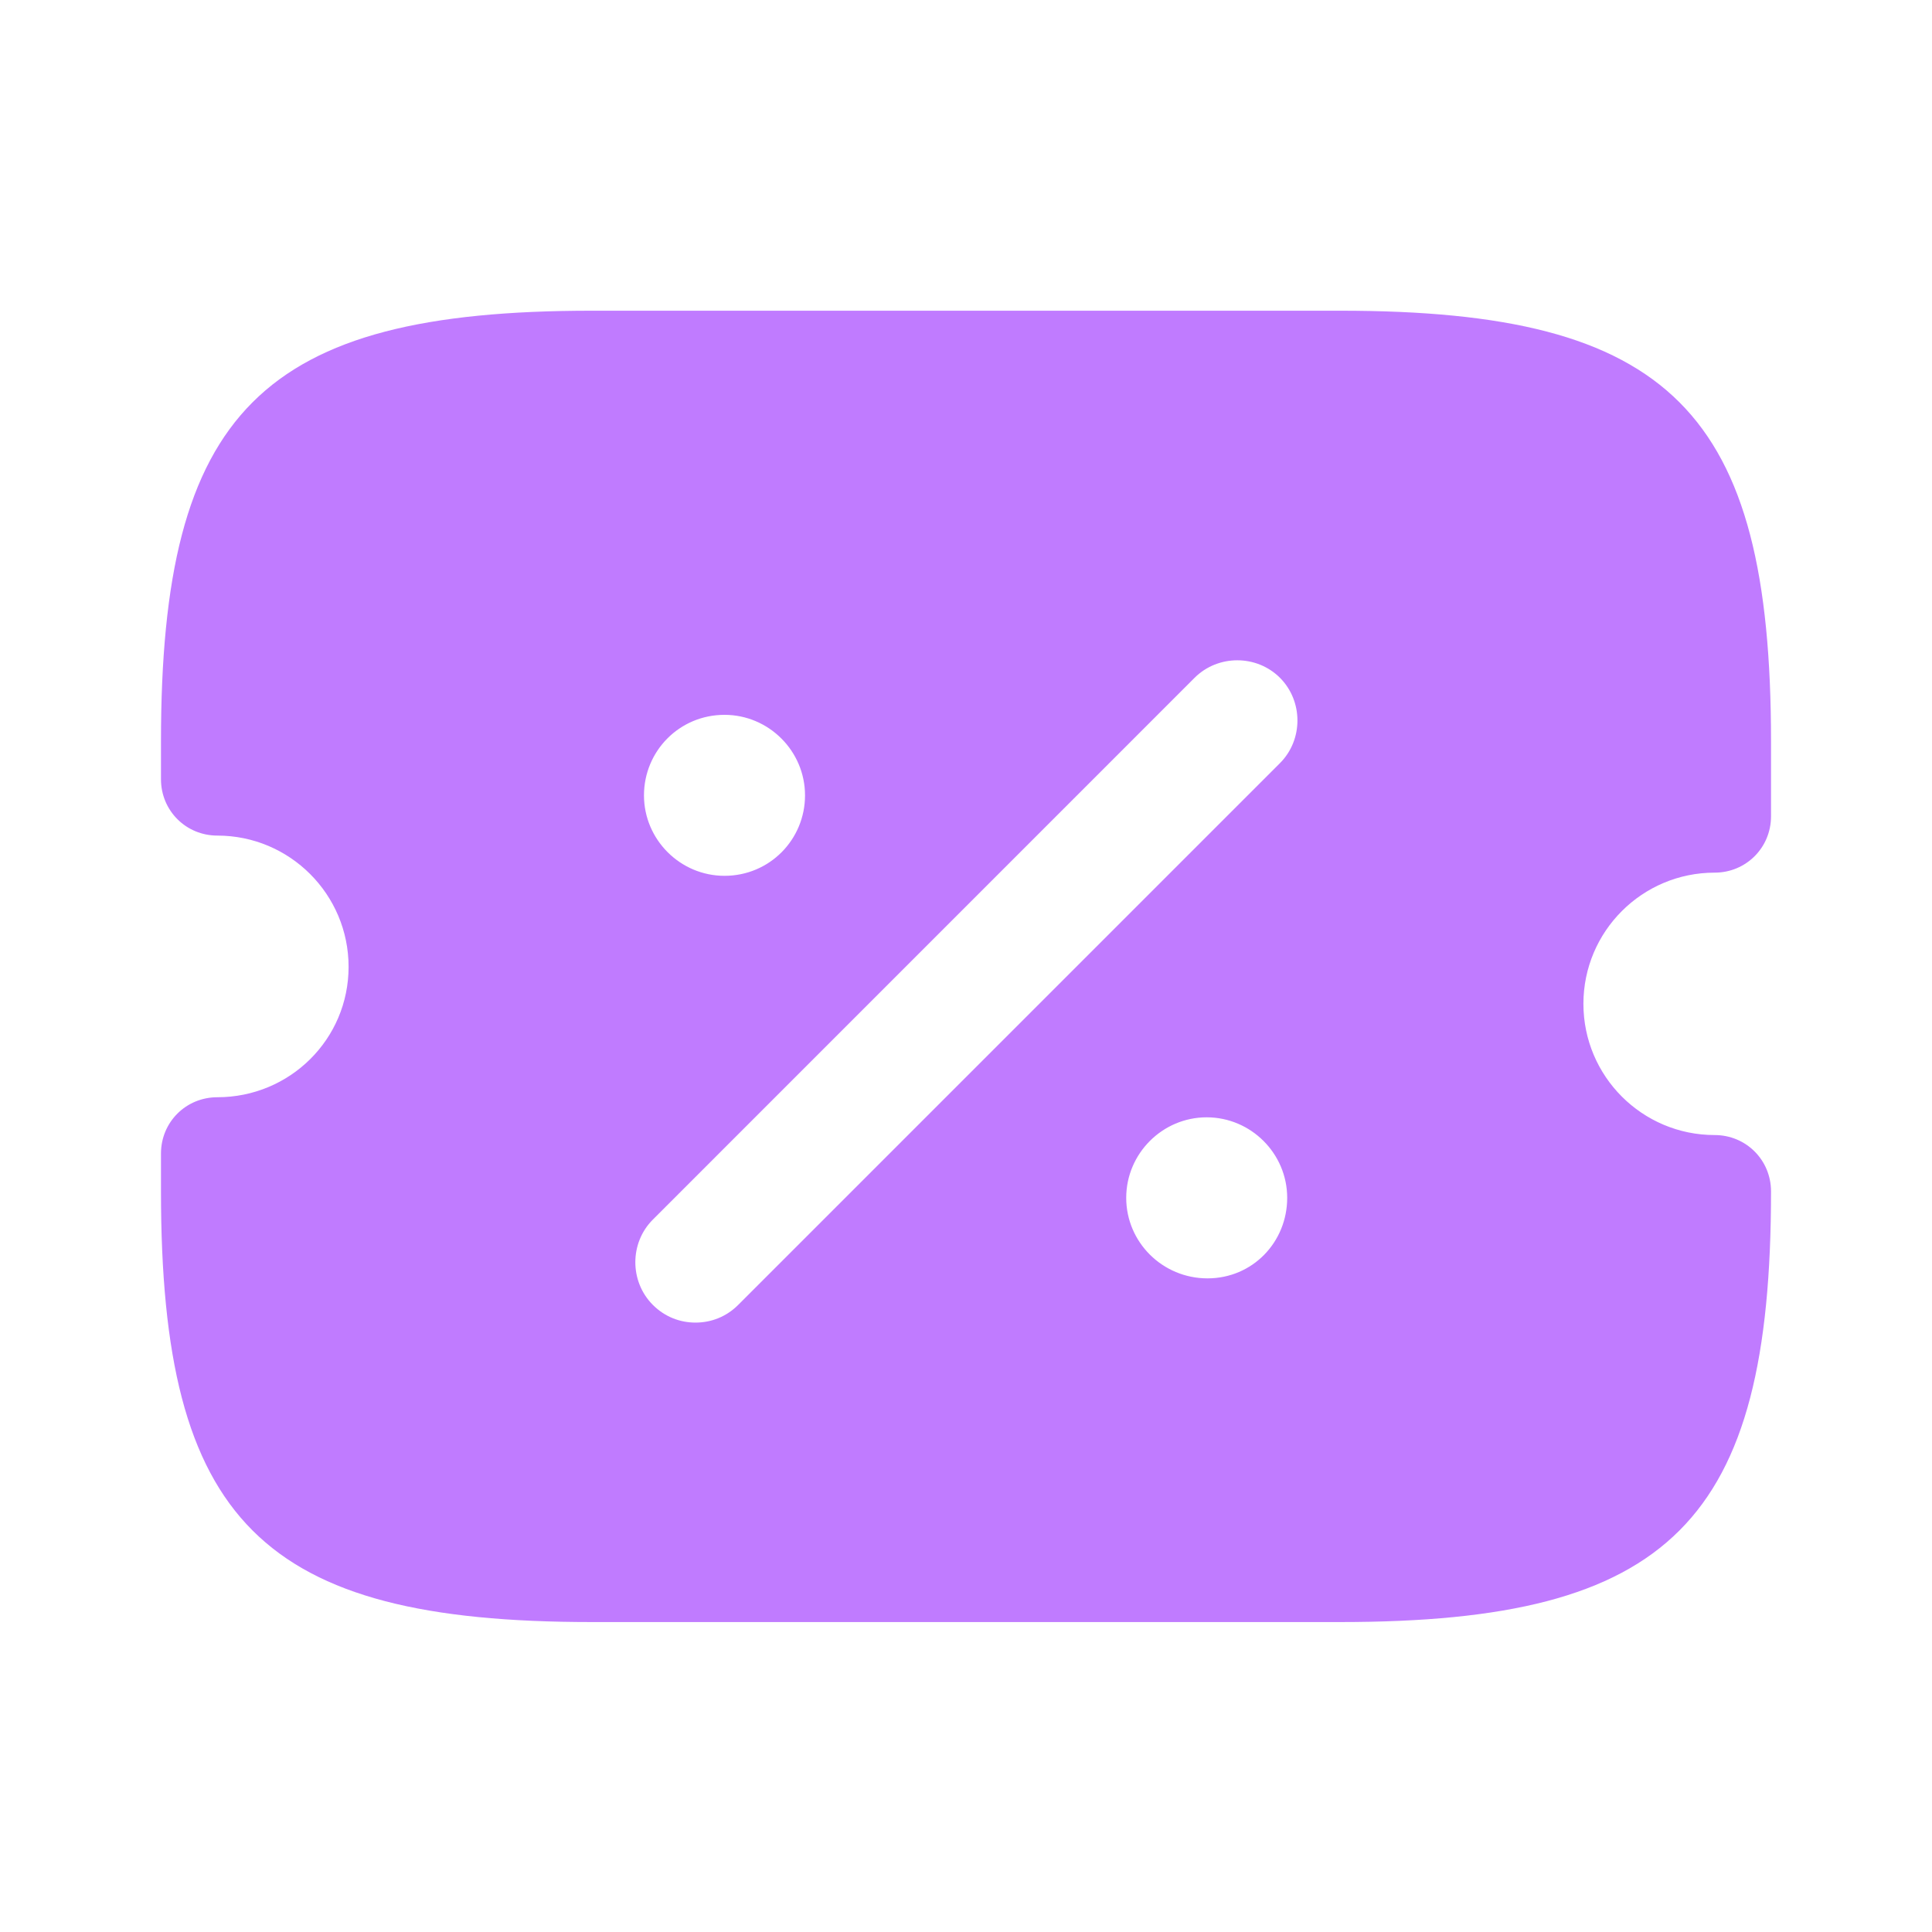 <svg width="28" height="28" viewBox="0 0 28 28" fill="none" xmlns="http://www.w3.org/2000/svg">
<path d="M24.85 12.647C25.305 12.647 25.667 12.285 25.667 11.83V10.745C25.667 5.962 24.208 4.503 19.425 4.503H8.575C3.792 4.503 2.333 5.962 2.333 10.745V11.293C2.333 11.748 2.695 12.11 3.15 12.11C4.2 12.11 5.052 12.962 5.052 14.012C5.052 15.062 4.2 15.902 3.15 15.902C2.695 15.902 2.333 16.263 2.333 16.718V17.267C2.333 22.05 3.792 23.508 8.575 23.508H19.425C24.208 23.508 25.667 22.05 25.667 17.267C25.667 16.812 25.305 16.45 24.85 16.45C23.8 16.45 22.948 15.598 22.948 14.548C22.948 13.498 23.8 12.647 24.85 12.647ZM10.5 10.36C11.142 10.36 11.667 10.885 11.667 11.527C11.667 12.168 11.153 12.693 10.5 12.693C9.858 12.693 9.333 12.168 9.333 11.527C9.333 10.885 9.847 10.36 10.5 10.36ZM17.5 18.527C16.847 18.527 16.322 18.002 16.322 17.36C16.322 16.718 16.847 16.193 17.488 16.193C18.13 16.193 18.655 16.718 18.655 17.36C18.655 18.002 18.153 18.527 17.5 18.527ZM18.55 11.06L10.698 18.912C10.523 19.087 10.302 19.168 10.08 19.168C9.858 19.168 9.637 19.087 9.462 18.912C9.123 18.573 9.123 18.013 9.462 17.675L17.313 9.823C17.652 9.485 18.212 9.485 18.55 9.823C18.888 10.162 18.888 10.722 18.55 11.06Z" fill="#C07BFF"/>
</svg>
